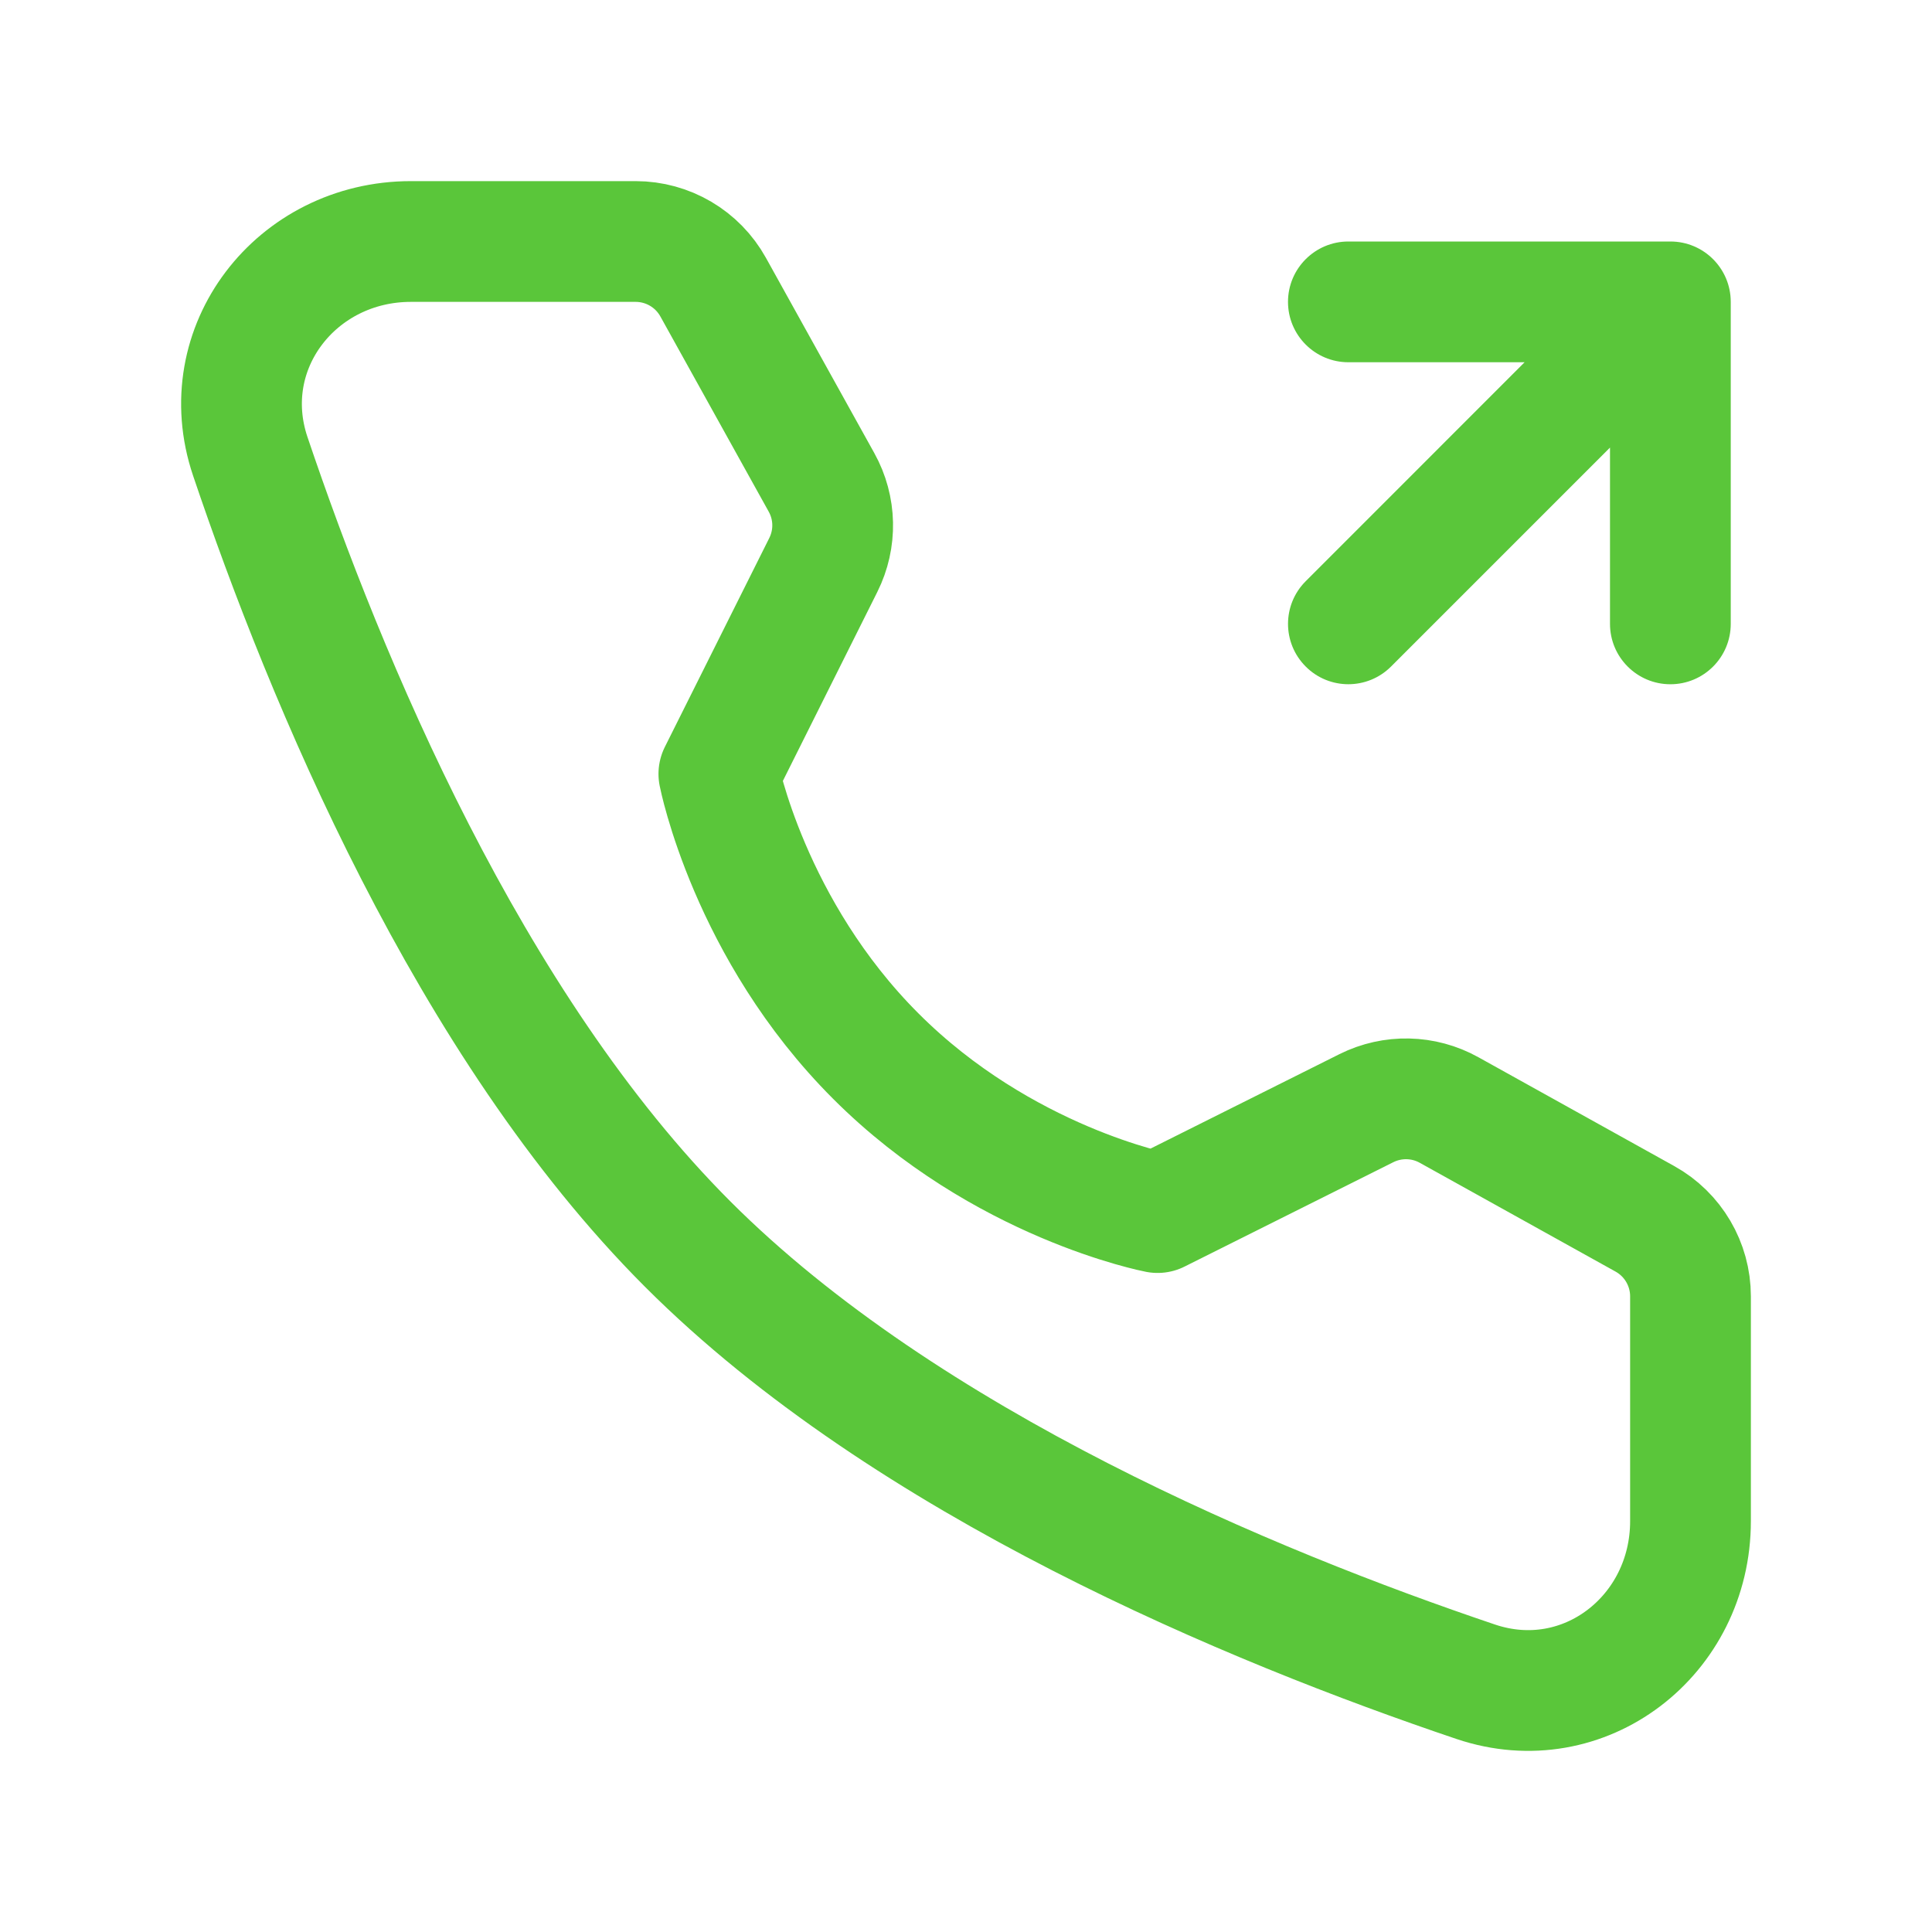 <svg width="24" height="24" viewBox="0 0 24 24" fill="none" xmlns="http://www.w3.org/2000/svg">
<path d="M7.896 3C8.296 3 8.665 3.217 8.859 3.567L10.205 5.992C10.382 6.31 10.39 6.694 10.227 7.019L8.93 9.614C8.93 9.614 9.306 11.547 10.88 13.12C12.453 14.694 14.38 15.063 14.38 15.063L16.974 13.766C17.299 13.604 17.683 13.612 18.001 13.789L20.434 15.141C20.783 15.335 21 15.704 21 16.103V18.896C21 20.319 19.679 21.346 18.331 20.891C15.563 19.957 11.267 18.179 8.544 15.456C5.821 12.733 4.043 8.436 3.109 5.669C2.654 4.321 3.681 3 5.104 3H7.896Z" stroke="#5AC63A" stroke-width="1.5" stroke-linejoin="round"/>
<path fill-rule="evenodd" clip-rule="evenodd" d="M20 7.75C20 8.164 20.336 8.5 20.75 8.5C21.165 8.5 21.5 8.164 21.5 7.75V3.75C21.5 3.336 21.165 3 20.75 3H16.75C16.336 3 16 3.336 16 3.75C16 4.164 16.336 4.5 16.75 4.5H18.939L16.22 7.22C15.927 7.513 15.927 7.987 16.22 8.28C16.512 8.573 16.987 8.573 17.28 8.28L20 5.56V7.75Z" fill="#5AC63A"/>
</svg>
